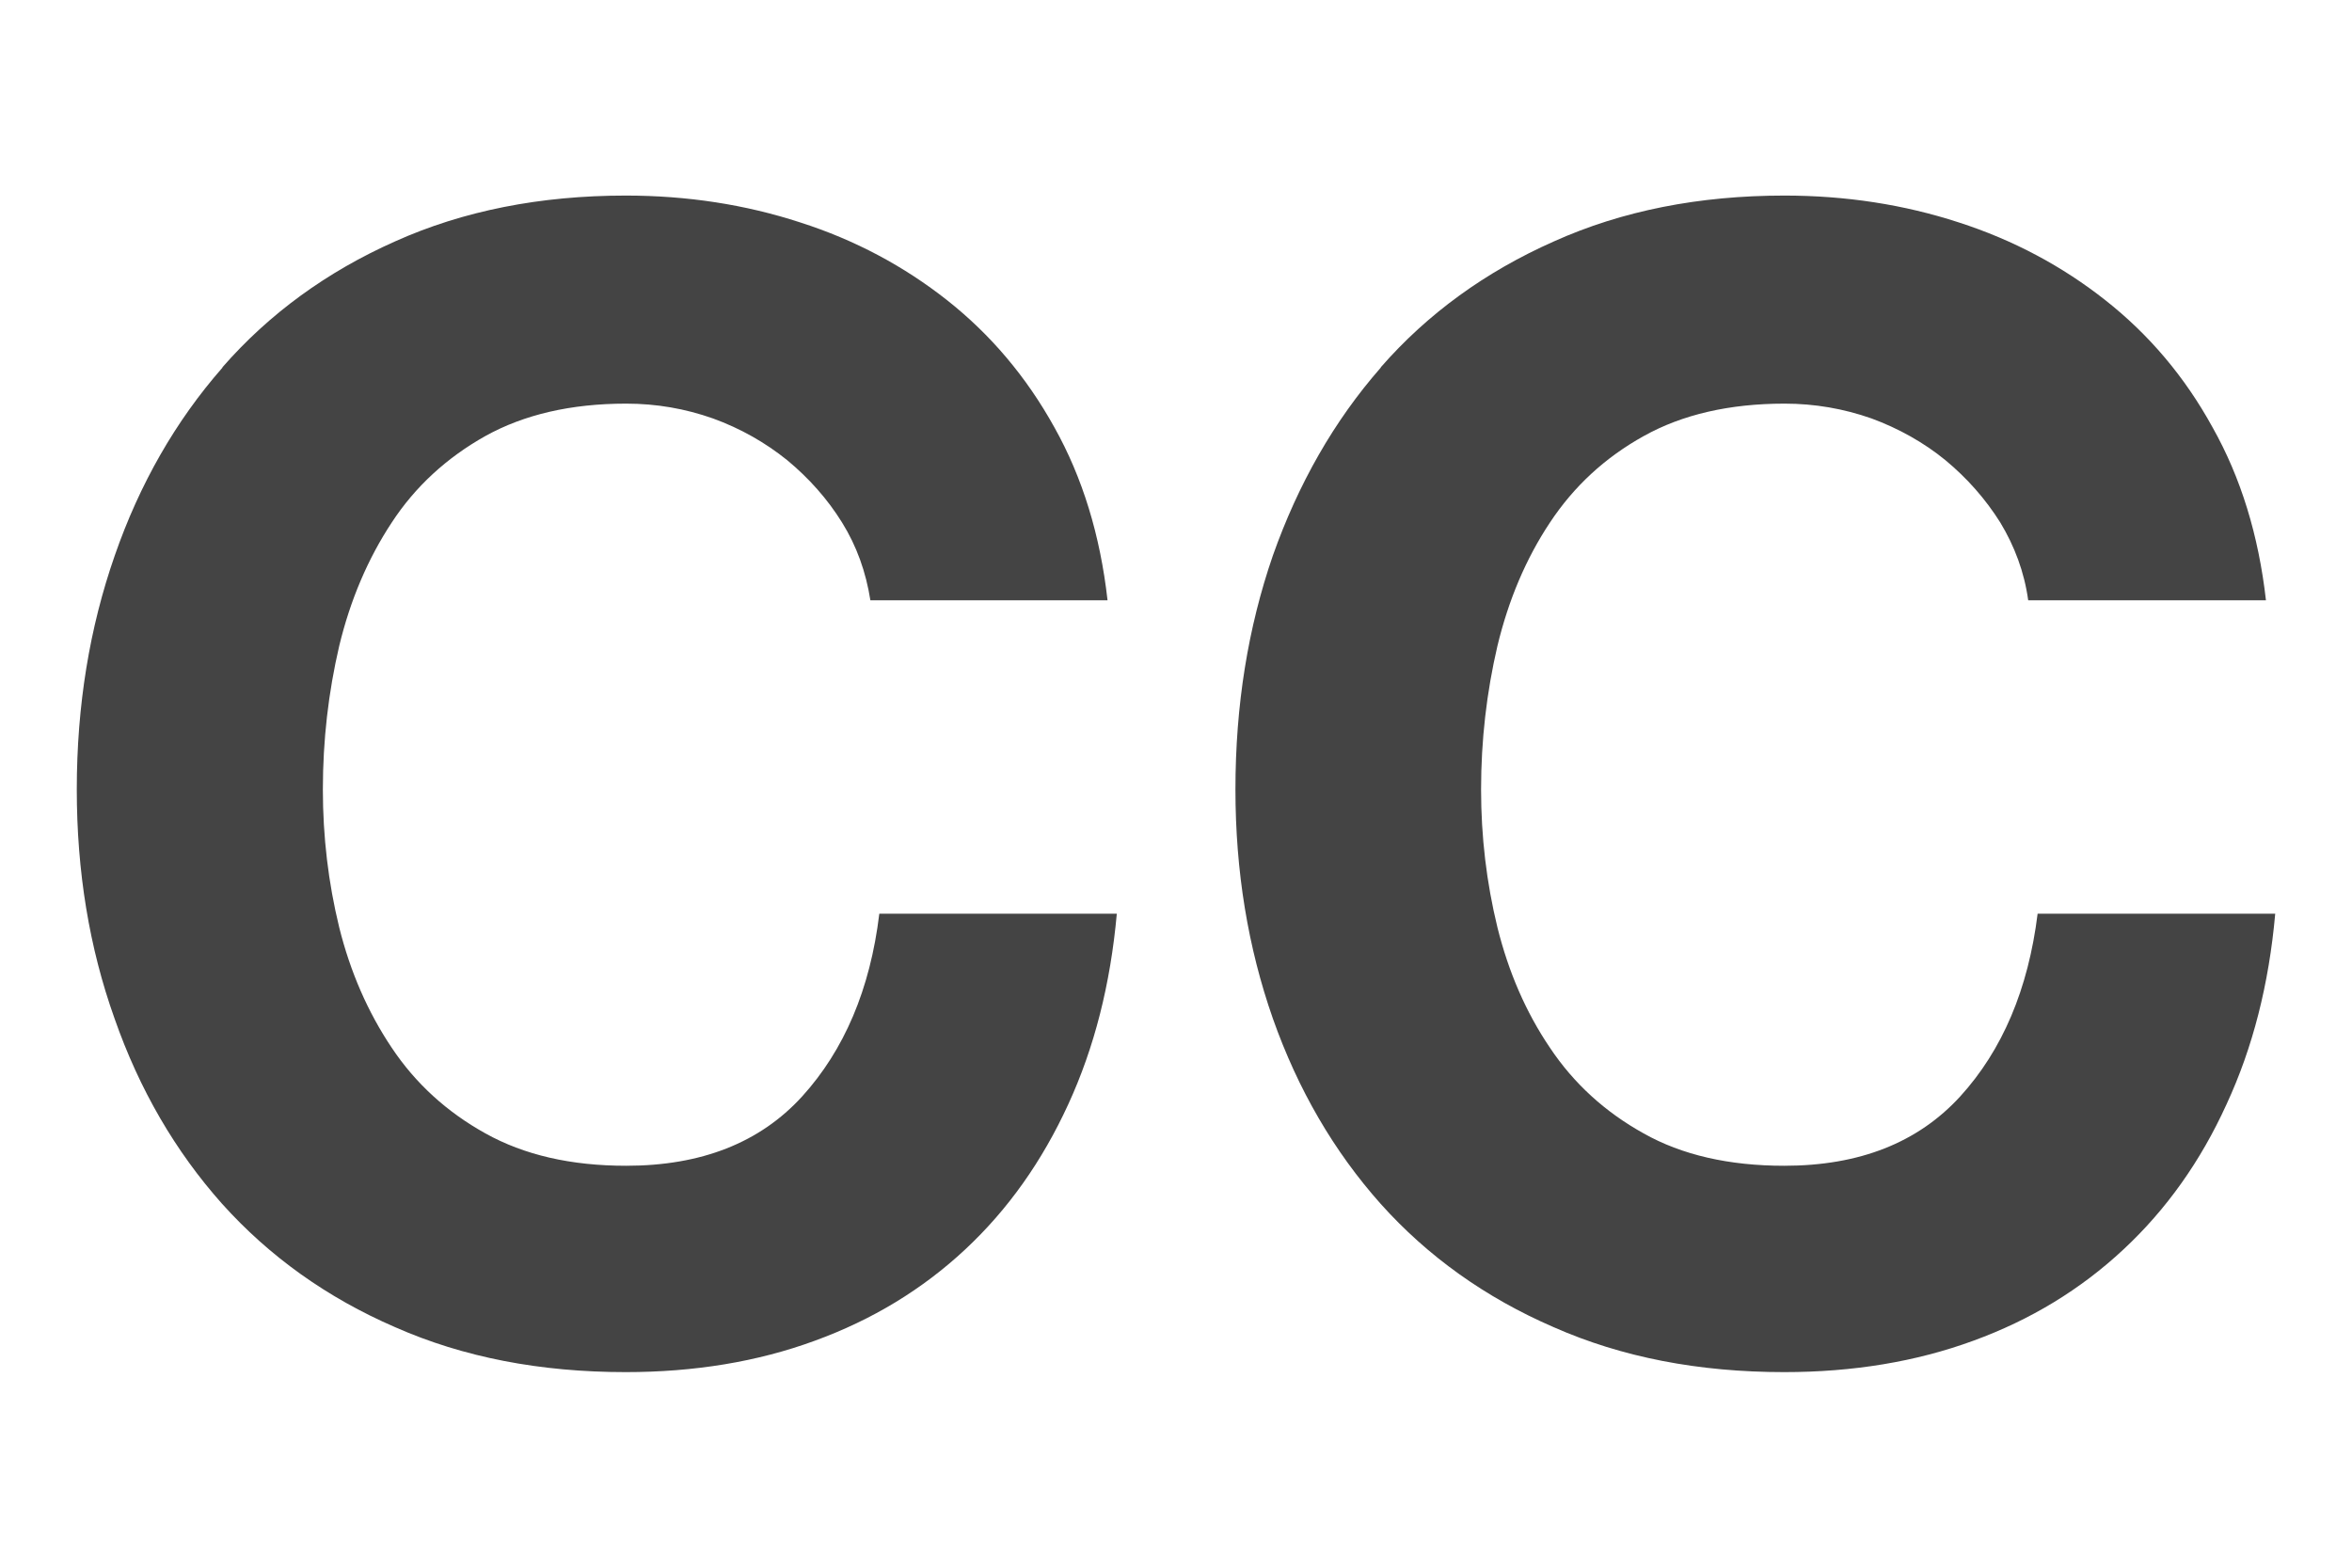 <?xml version="1.0" encoding="utf-8"?>
<!-- Generated by IcoMoon.io -->
<!DOCTYPE svg PUBLIC "-//W3C//DTD SVG 1.1//EN" "http://www.w3.org/Graphics/SVG/1.1/DTD/svg11.dtd">
<svg version="1.1" xmlns="http://www.w3.org/2000/svg" xmlns:xlink="http://www.w3.org/1999/xlink" width="48" height="32" viewBox="0 0 48 32">
<path fill="#444" d="M4.541 7.495c0.953-1.091 2.132-1.95 3.523-2.568 1.389-0.624 2.961-0.935 4.707-0.935 1.253 0 2.44 0.183 3.559 0.548 1.119 0.358 2.119 0.893 3.004 1.592 0.881 0.697 1.611 1.557 2.183 2.589 0.576 1.028 0.937 2.207 1.086 3.533h-4.84c-0.091-0.579-0.279-1.107-0.579-1.59-0.298-0.48-0.675-0.903-1.119-1.271-0.444-0.358-0.953-0.648-1.516-0.852-0.564-0.199-1.15-0.302-1.77-0.302-1.127 0-2.083 0.223-2.873 0.661-0.785 0.44-1.429 1.028-1.912 1.767-0.488 0.74-0.846 1.583-1.071 2.517-0.221 0.949-0.334 1.921-0.334 2.933 0 0.961 0.111 1.9 0.334 2.814 0.226 0.908 0.584 1.729 1.071 2.455 0.488 0.732 1.127 1.313 1.912 1.749 0.793 0.442 1.748 0.661 2.873 0.661 1.532 0 2.73-0.47 3.591-1.415 0.857-0.944 1.389-2.186 1.575-3.73h4.847c-0.13 1.441-0.459 2.735-0.991 3.891-0.533 1.162-1.23 2.147-2.102 2.961-0.874 0.816-1.897 1.437-3.069 1.864-1.17 0.43-2.46 0.641-3.861 0.641-1.746 0-3.314-0.302-4.707-0.918-1.388-0.601-2.567-1.445-3.531-2.519-0.953-1.071-1.686-2.33-2.193-3.78-0.517-1.446-0.771-3.004-0.771-4.676 0-1.719 0.262-3.305 0.775-4.775 0.507-1.461 1.241-2.745 2.198-3.836v-0.008h0.002zM28.181 7.495c0.953-1.091 2.137-1.95 3.533-2.568 1.388-0.624 2.956-0.935 4.702-0.935 1.253 0 2.44 0.183 3.559 0.548 1.11 0.358 2.114 0.893 2.997 1.592 0.884 0.697 1.614 1.557 2.181 2.589 0.579 1.028 0.941 2.207 1.091 3.533h-4.852c-0.080-0.579-0.279-1.107-0.571-1.59-0.302-0.48-0.675-0.903-1.119-1.271-0.437-0.358-0.954-0.648-1.509-0.852-0.567-0.199-1.157-0.302-1.773-0.302-1.127 0-2.087 0.223-2.873 0.661-0.793 0.44-1.427 1.028-1.916 1.767-0.492 0.74-0.846 1.583-1.071 2.517-0.221 0.949-0.334 1.921-0.334 2.933 0 0.961 0.111 1.9 0.334 2.814 0.226 0.908 0.579 1.729 1.071 2.455 0.488 0.732 1.127 1.313 1.912 1.749 0.783 0.442 1.746 0.661 2.87 0.661 1.532 0 2.726-0.47 3.591-1.415 0.86-0.944 1.388-2.186 1.58-3.73h4.849c-0.128 1.441-0.458 2.735-0.994 3.891-0.528 1.162-1.229 2.147-2.102 2.961-0.874 0.816-1.893 1.437-3.064 1.864-1.172 0.43-2.46 0.641-3.86 0.641-1.746 0-3.314-0.302-4.707-0.918-1.389-0.601-2.57-1.445-3.531-2.519-0.953-1.071-1.686-2.33-2.198-3.78-0.507-1.446-0.764-3.004-0.764-4.676 0-1.719 0.257-3.305 0.764-4.775 0.517-1.461 1.246-2.745 2.202-3.836l0.003-0.008z"></path>
</svg>
